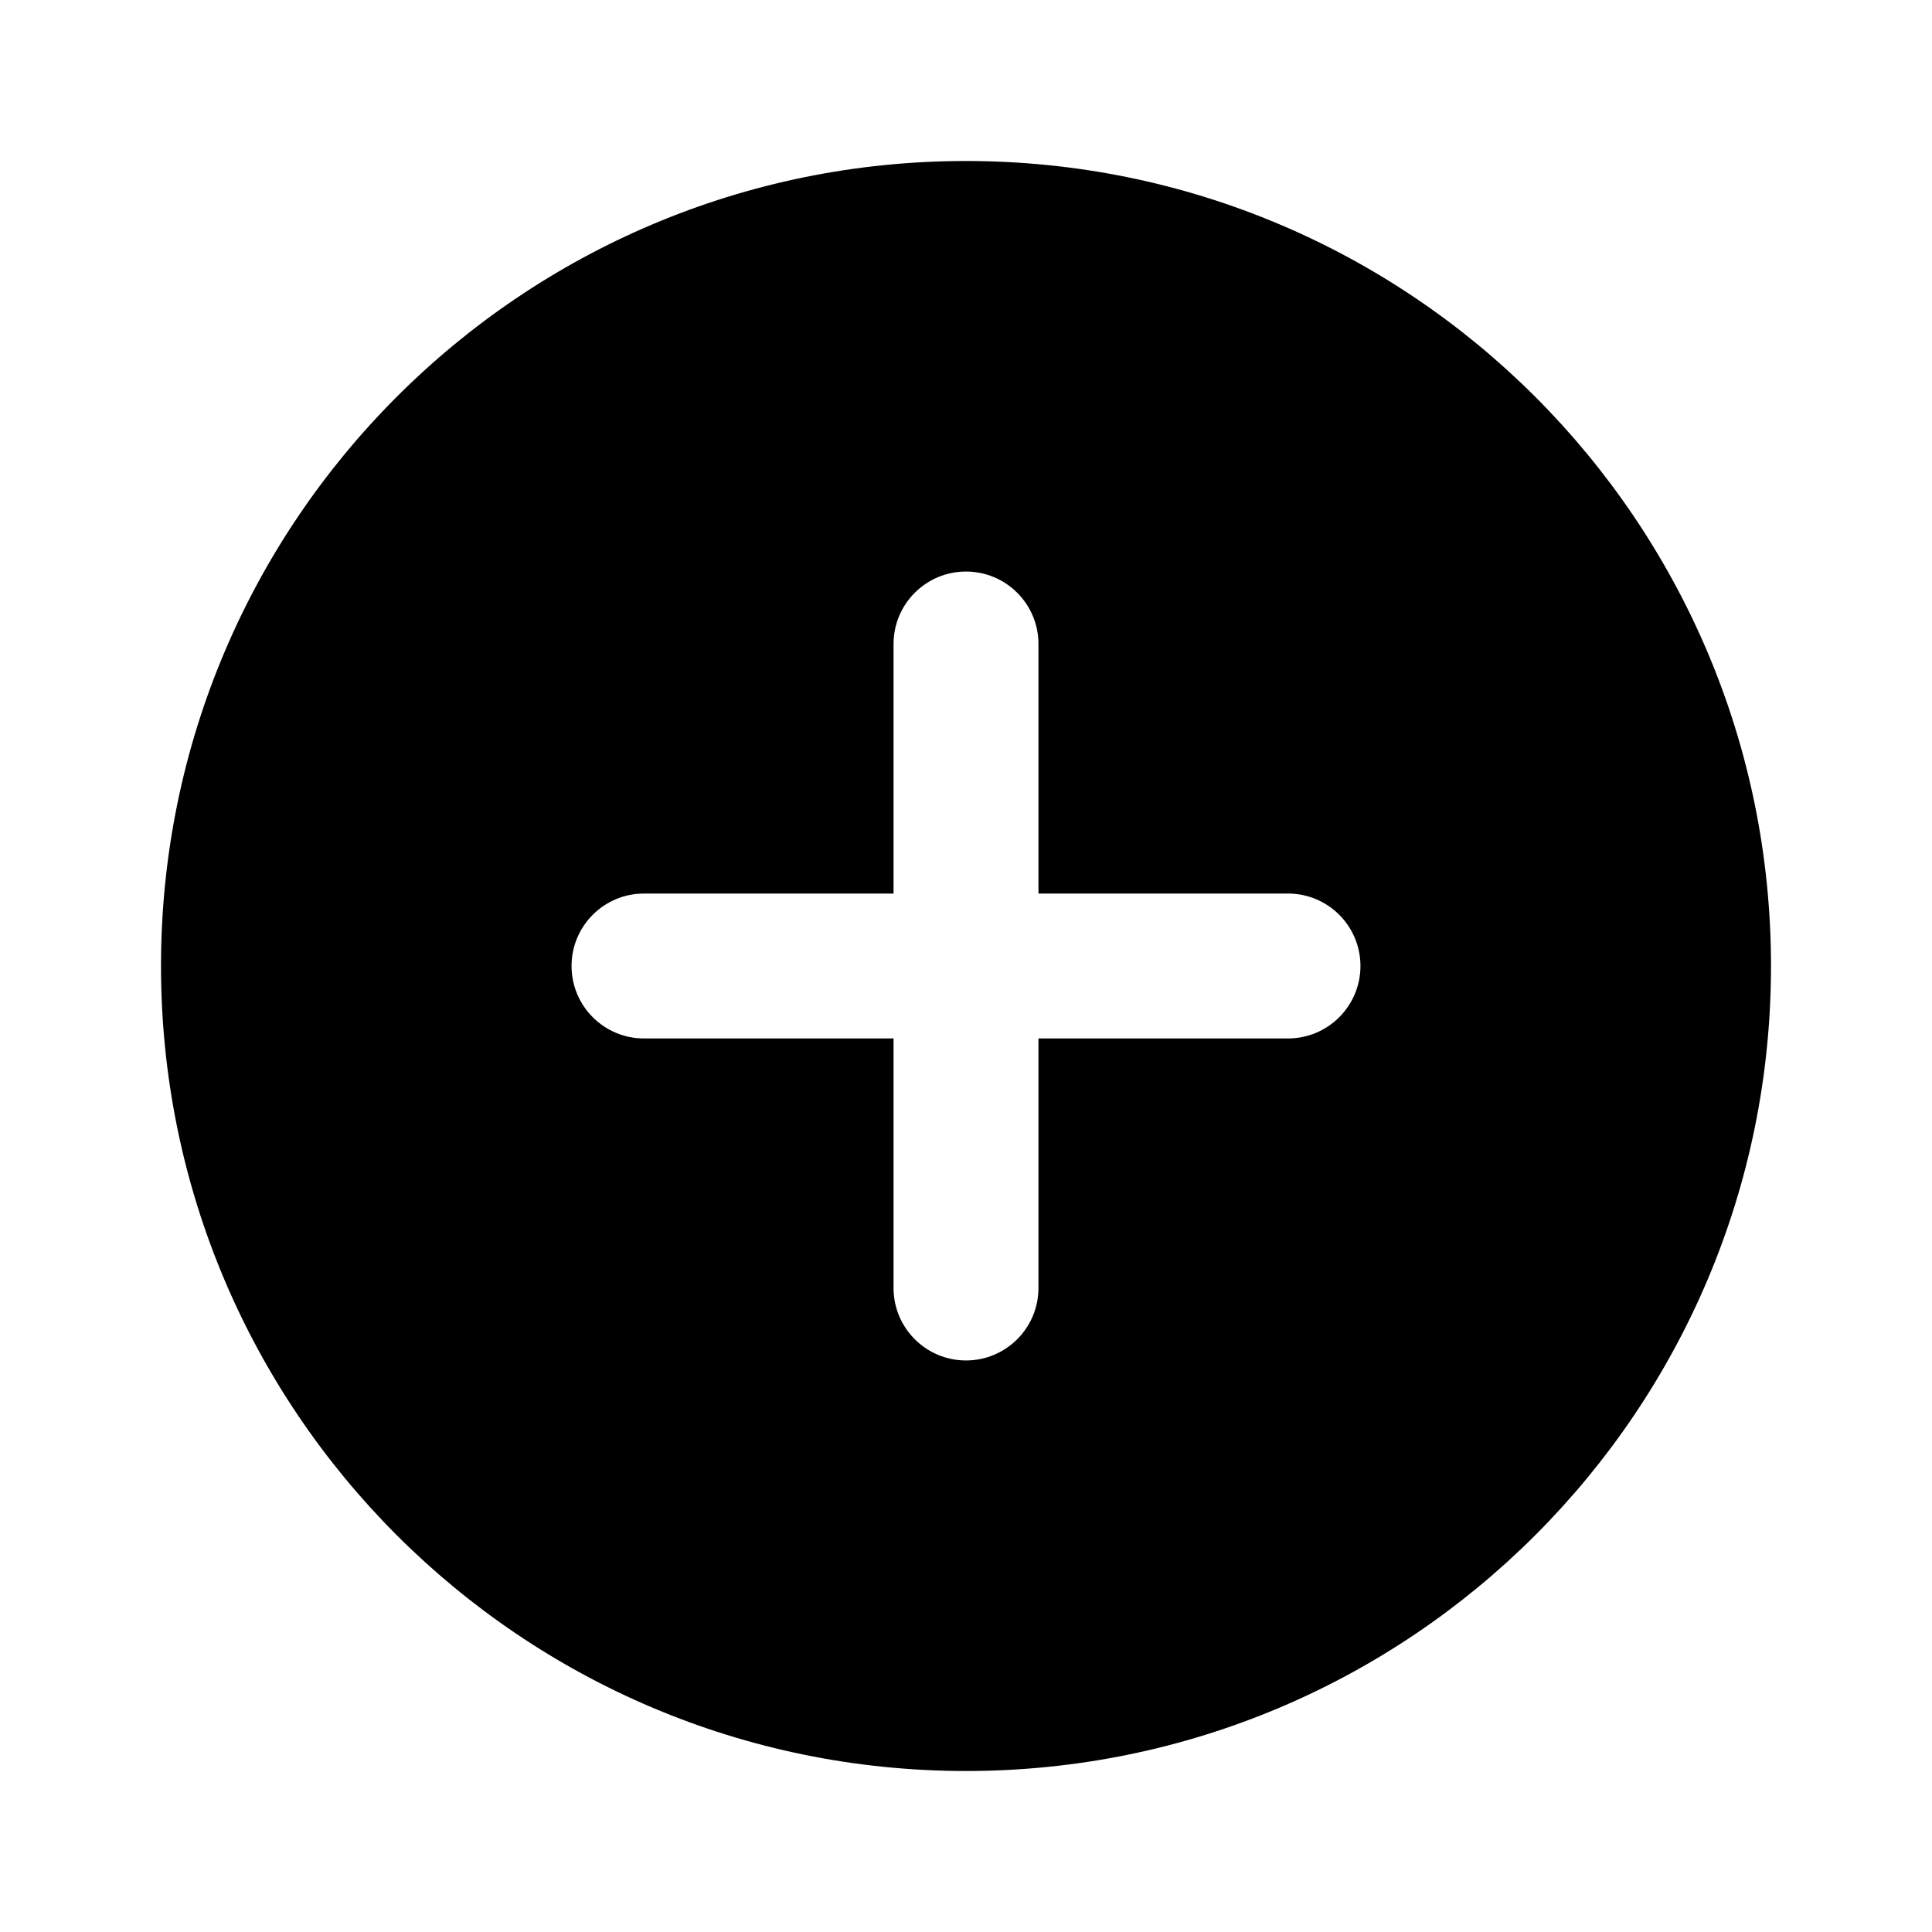 <svg width="24" height="24" viewBox="0 0 24 24" fill="none" xmlns="http://www.w3.org/2000/svg">
<path fill-rule="evenodd" clip-rule="evenodd" d="M22 12C22 17.523 17.523 22 12 22C6.477 22 2 17.523 2 12C2 6.477 6.477 2 12 2C17.523 2 22 6.477 22 12ZM7.1 12C7.1 11.503 7.503 11.1 8 11.1H11.1V8C11.1 7.503 11.503 7.1 12 7.1C12.497 7.1 12.9 7.503 12.9 8V11.1H16C16.497 11.1 16.9 11.503 16.9 12C16.9 12.497 16.497 12.9 16 12.9H12.9V16C12.9 16.497 12.497 16.9 12 16.9C11.503 16.9 11.1 16.497 11.1 16V12.9H8C7.503 12.9 7.1 12.497 7.1 12Z" fill="black"/>
</svg>
